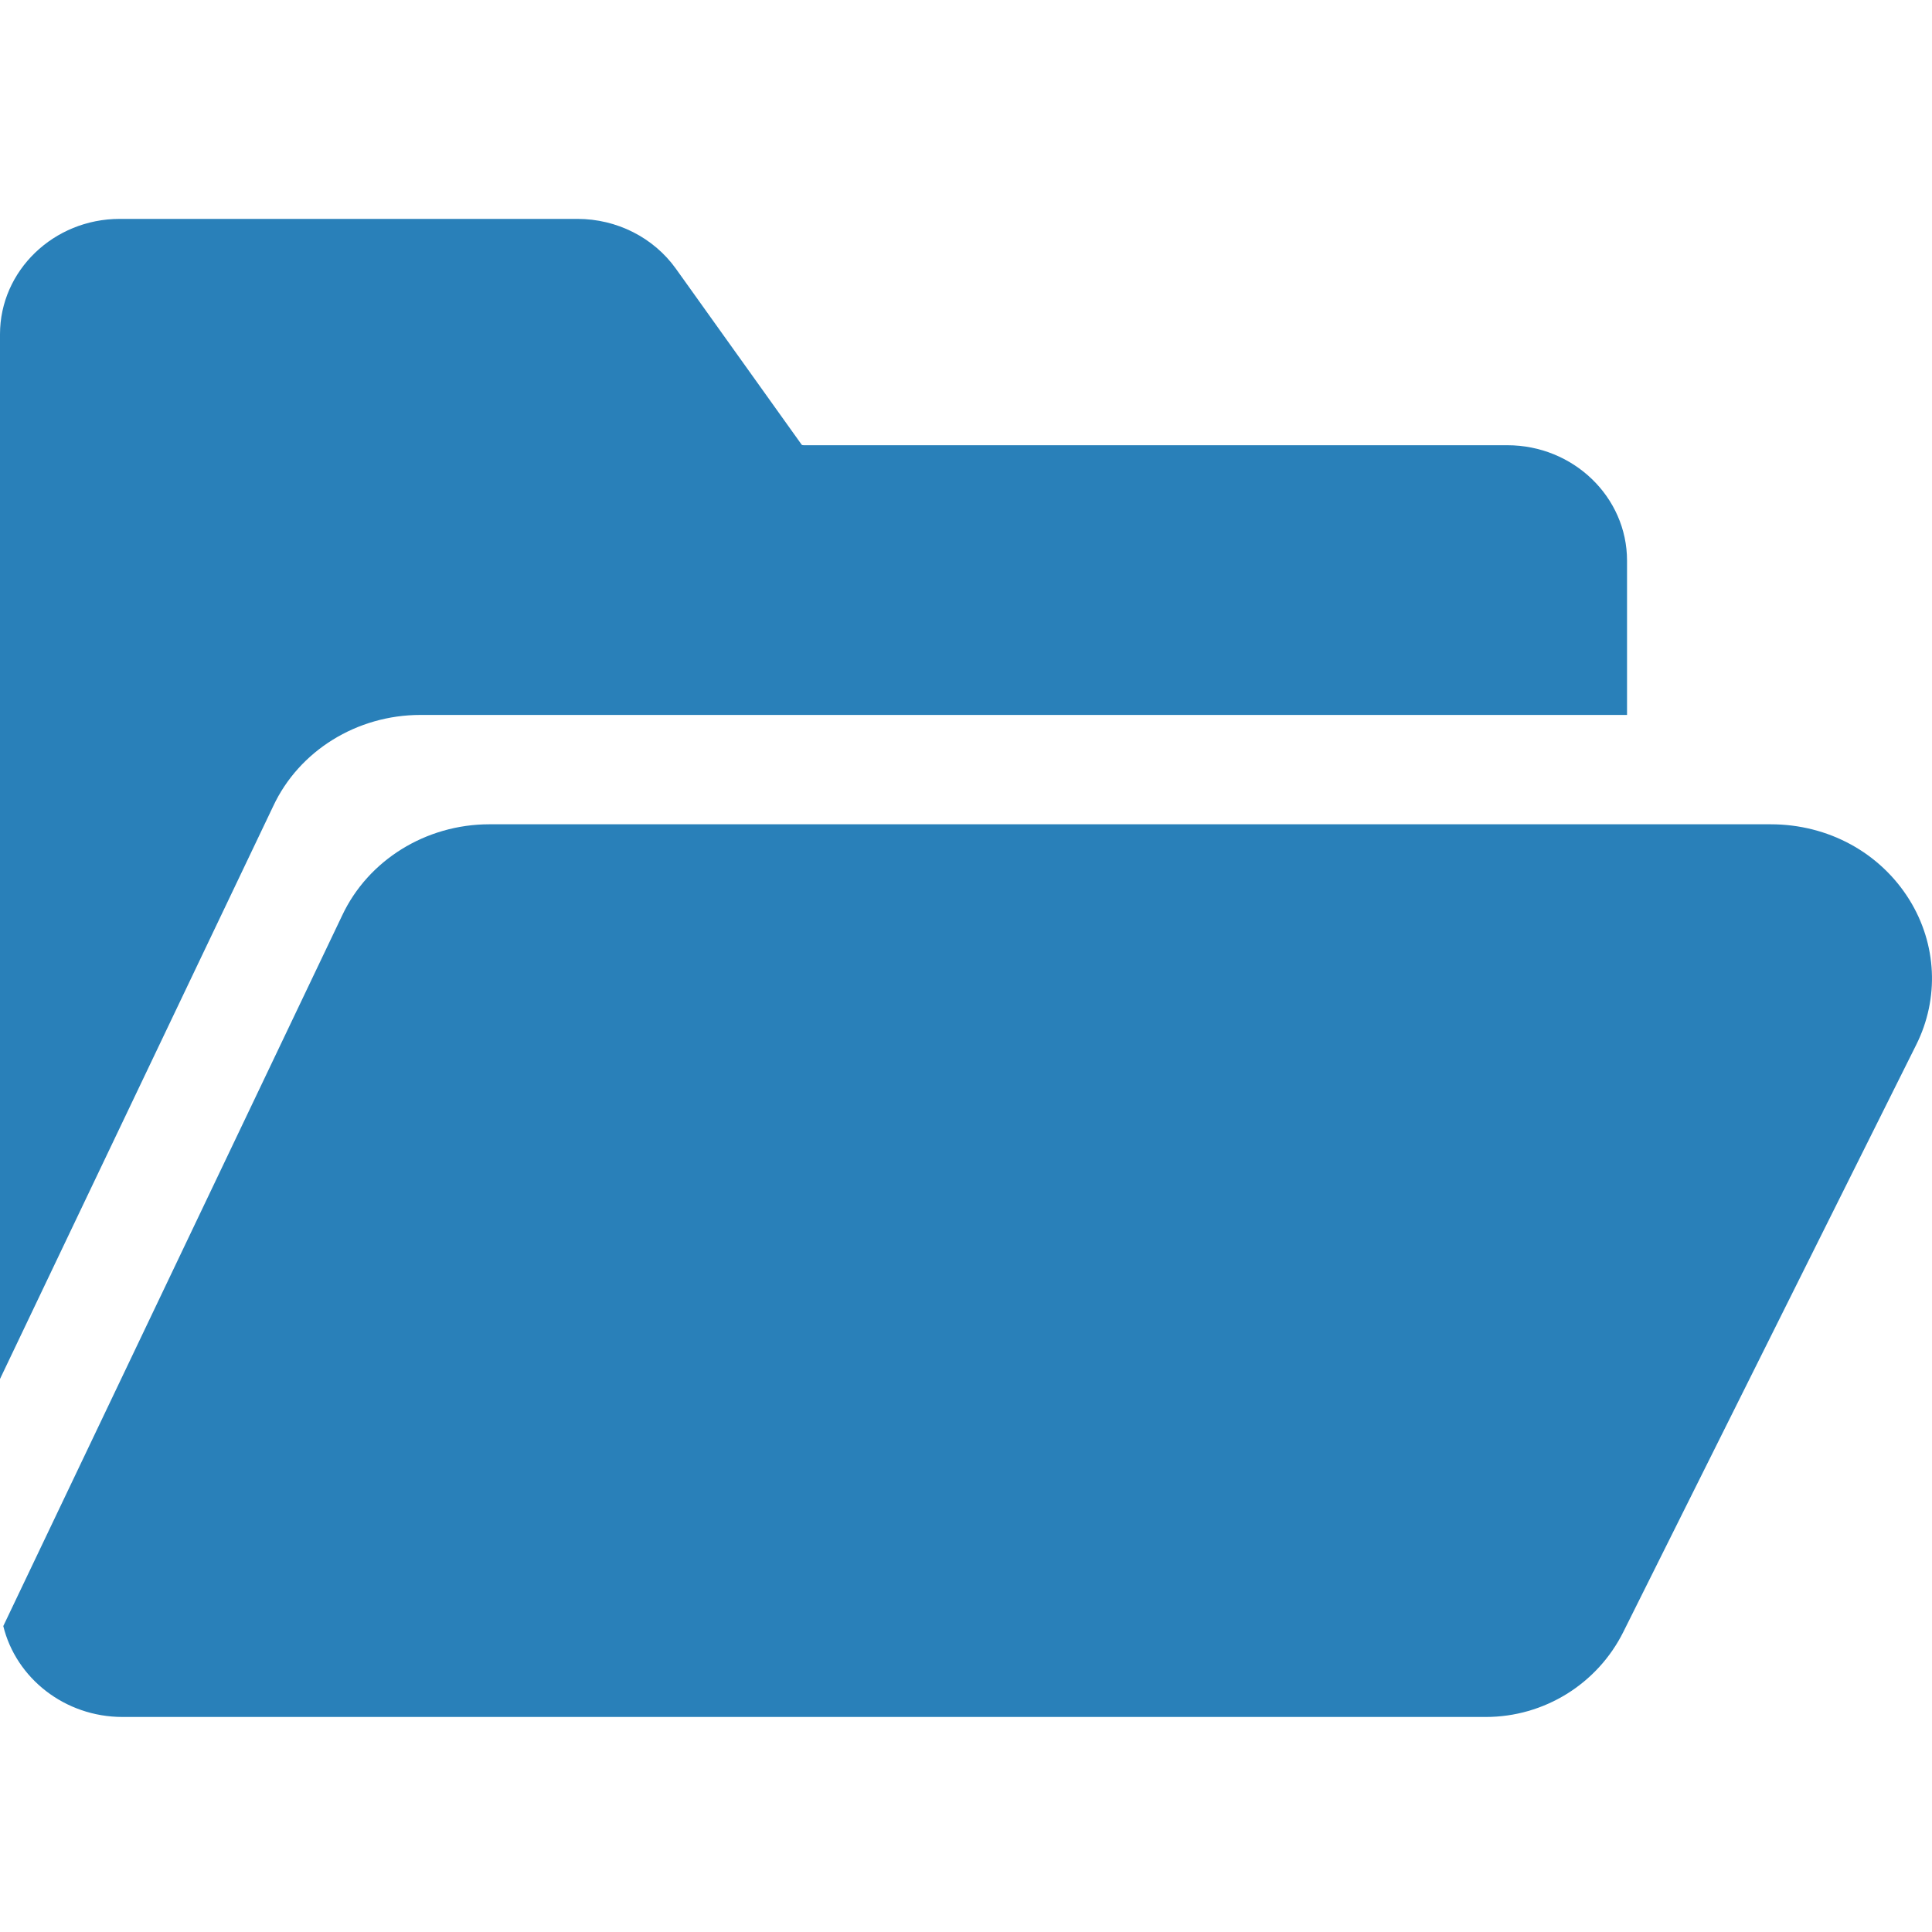 <svg width="20" height="20" viewBox="0 0 20 20" fill="none" xmlns="http://www.w3.org/2000/svg">
<g clip-path="url(#clip0_89_1029)">
<path d="M19.767 9.316C19.463 8.826 18.926 8.533 18.33 8.533H5.066C4.409 8.533 3.811 8.904 3.542 9.477L0.034 16.833C0.166 17.372 0.67 17.774 1.269 17.774H15.381C15.984 17.774 16.536 17.433 16.805 16.893L19.837 10.815C20.077 10.334 20.05 9.774 19.767 9.316Z" fill="#2980B9"/>
<path d="M2.828 8.346C3.096 7.772 3.694 7.401 4.352 7.401H16.843V5.804C16.843 5.145 16.287 4.609 15.604 4.609H8.321C8.31 4.609 8.303 4.607 8.3 4.605L6.997 2.782C6.766 2.459 6.385 2.266 5.977 2.266H1.239C0.556 2.266 0 2.802 0 3.46V14.275L2.828 8.346Z" fill="#2980B9"/>
</g>
<defs>
<clipPath id="clip0_89_1029">
<rect width="20" height="20" fill="white"/>
</clipPath>
</defs>
</svg>
